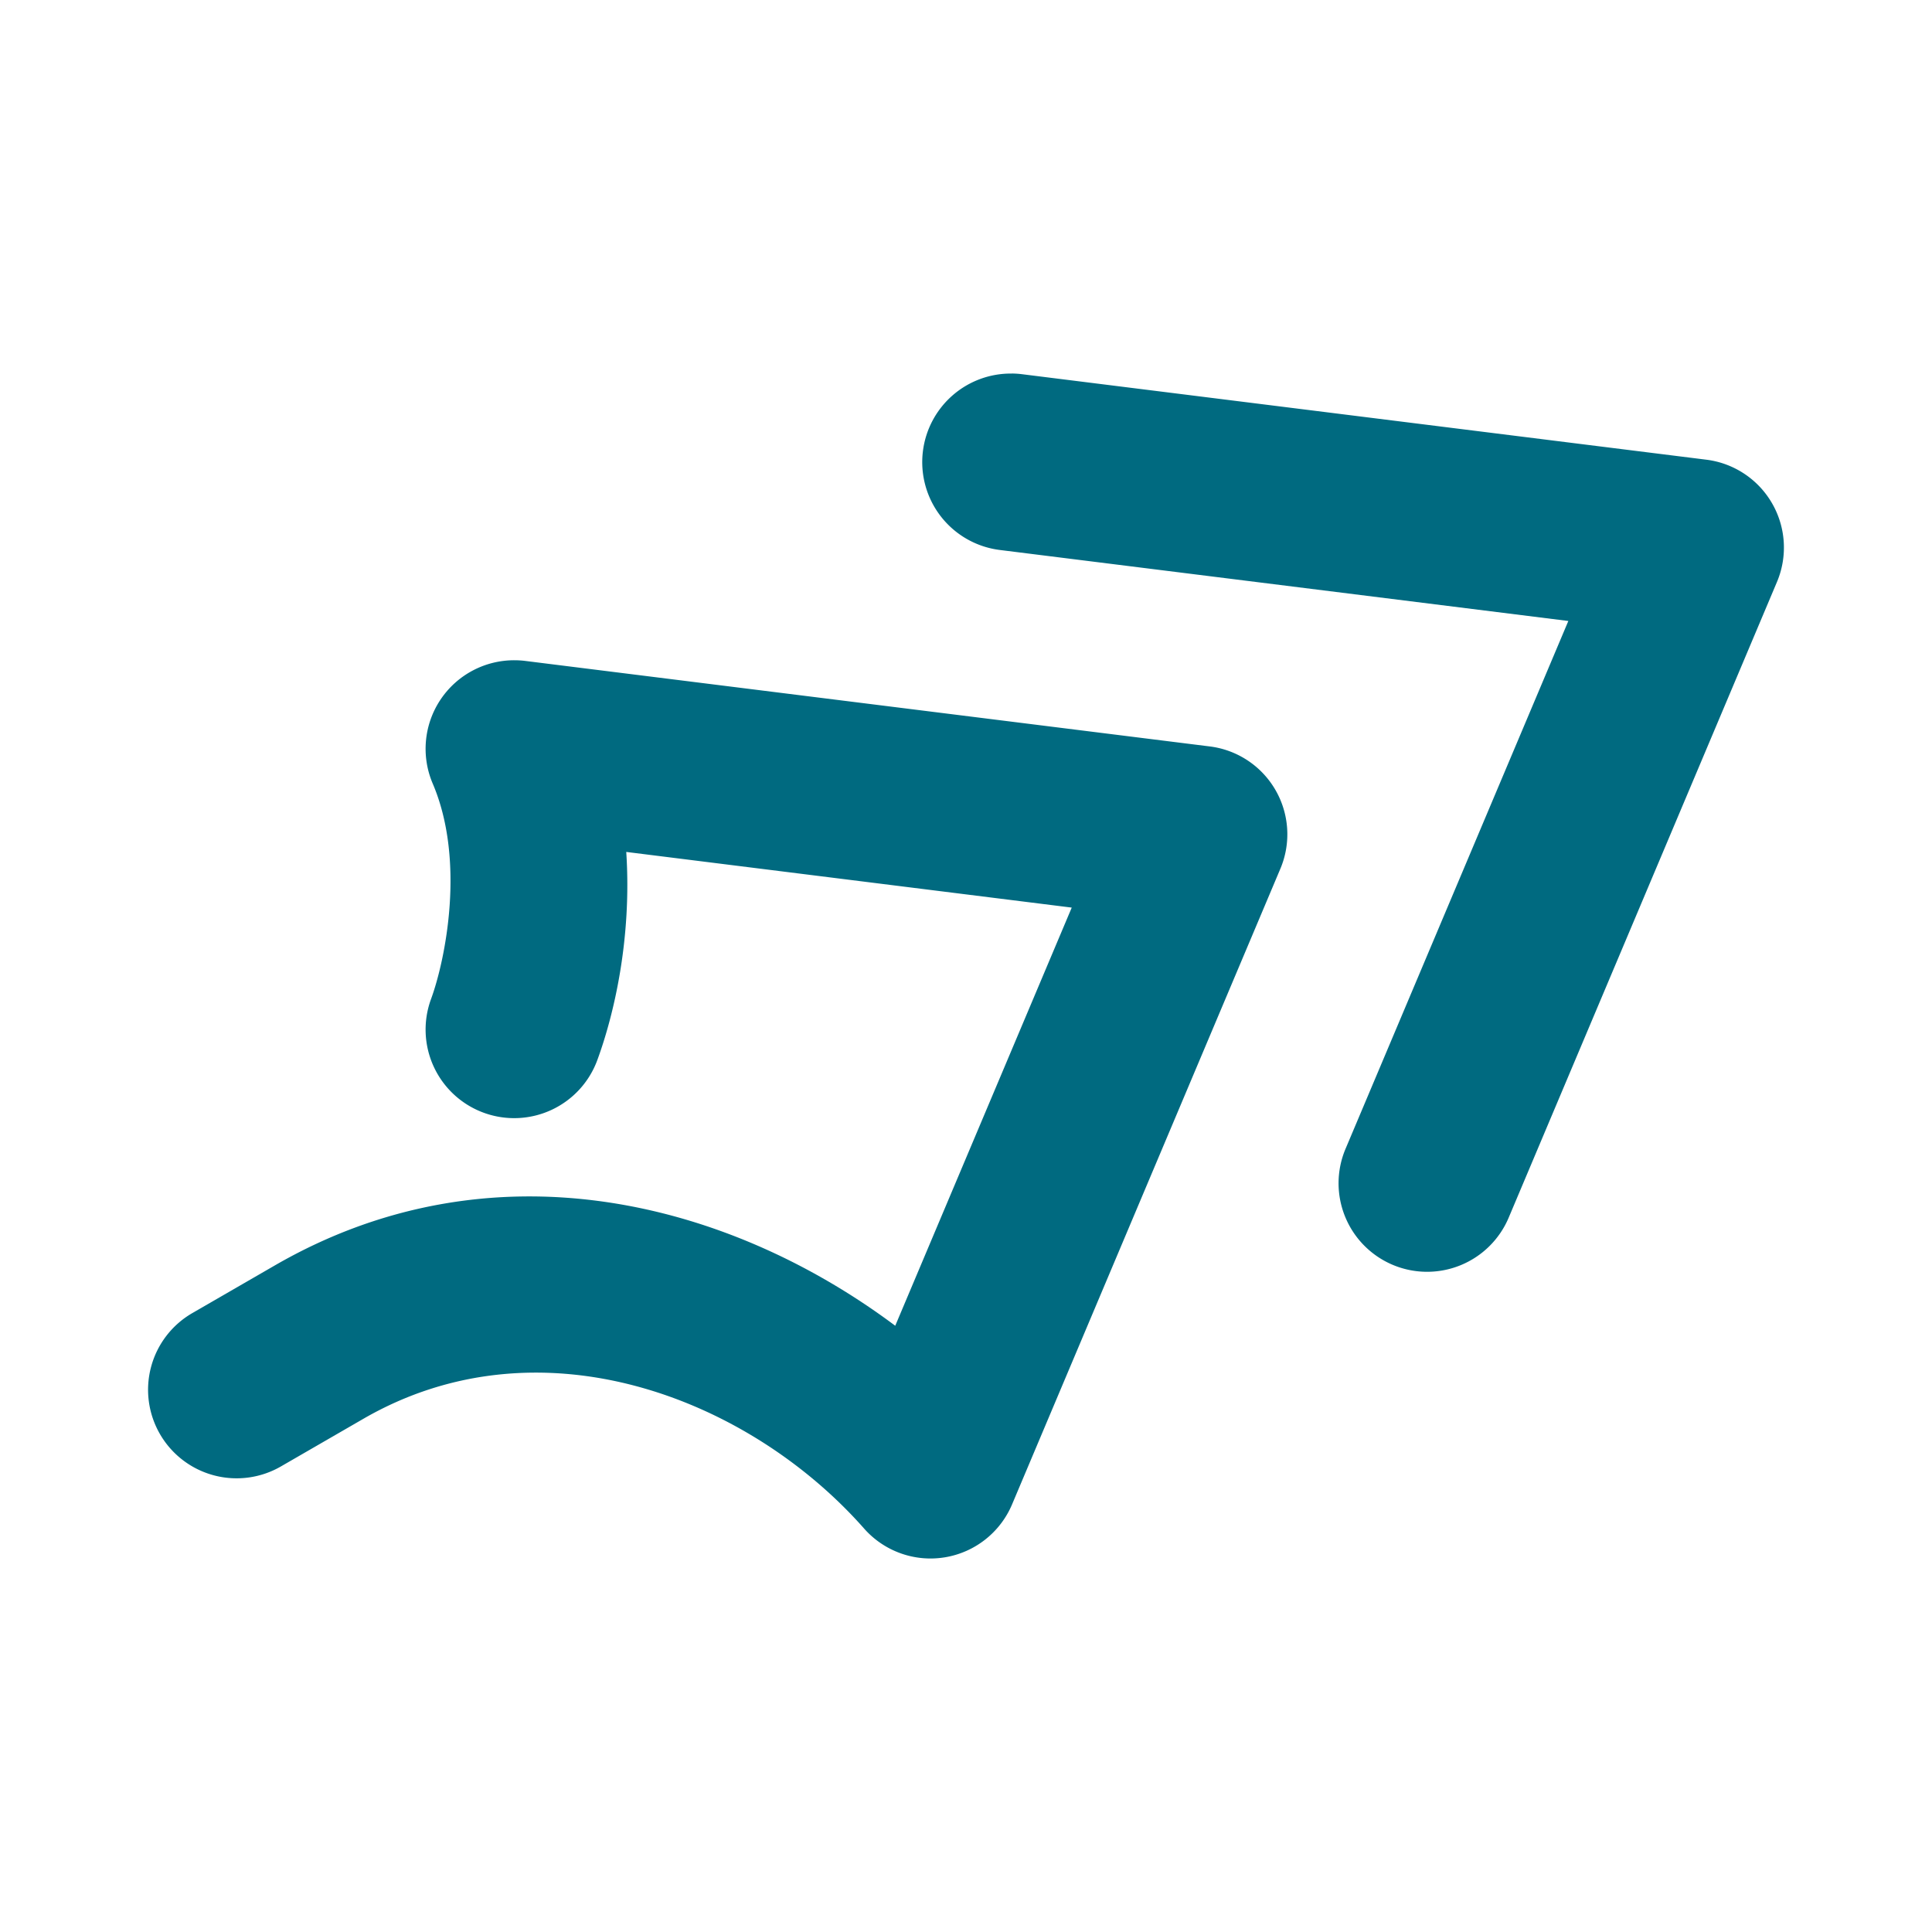 <svg xmlns="http://www.w3.org/2000/svg" width="48" height="48">
	<path d="m 25.137,9.281 a 2.2,2.2 0 0 0 -2.207,1.926 2.2,2.2 0 0 0 1.91,2.457 l 14.125,1.764 -5.535,13.113 a 2.2,2.2 0 0 0 1.17,2.883 2.2,2.2 0 0 0 2.883,-1.172 L 44.148,14.459 A 2.2,2.2 0 0 0 42.394,11.421 L 25.385,9.296 a 2.2,2.2 0 0 0 -0.248,-0.016 z M 12.799,16.404 a 2.2,2.2 0 0 0 -2.049,3.062 c 0.822,1.924 0.313,4.391 -0.041,5.355 a 2.2,2.2 0 0 0 1.307,2.824 2.2,2.2 0 0 0 2.824,-1.307 c 0.411,-1.119 0.861,-3.012 0.719,-5.172 l 11.068,1.383 -4.385,10.389 C 18.05,29.804 12.189,28.344 6.832,31.437 L 4.779,32.623 a 2.2,2.2 0 0 0 -0.805,3.006 2.2,2.2 0 0 0 3.004,0.805 L 9.031,35.248 c 4.387,-2.533 9.563,-0.528 12.438,2.729 a 2.2,2.2 0 0 0 3.676,-0.602 l 6.666,-15.793 a 2.2,2.2 0 0 0 -1.754,-3.037 l -17.01,-2.125 a 2.2,2.2 0 0 0 -0.248,-0.016 z" fill="#006A80"/>
</svg>

